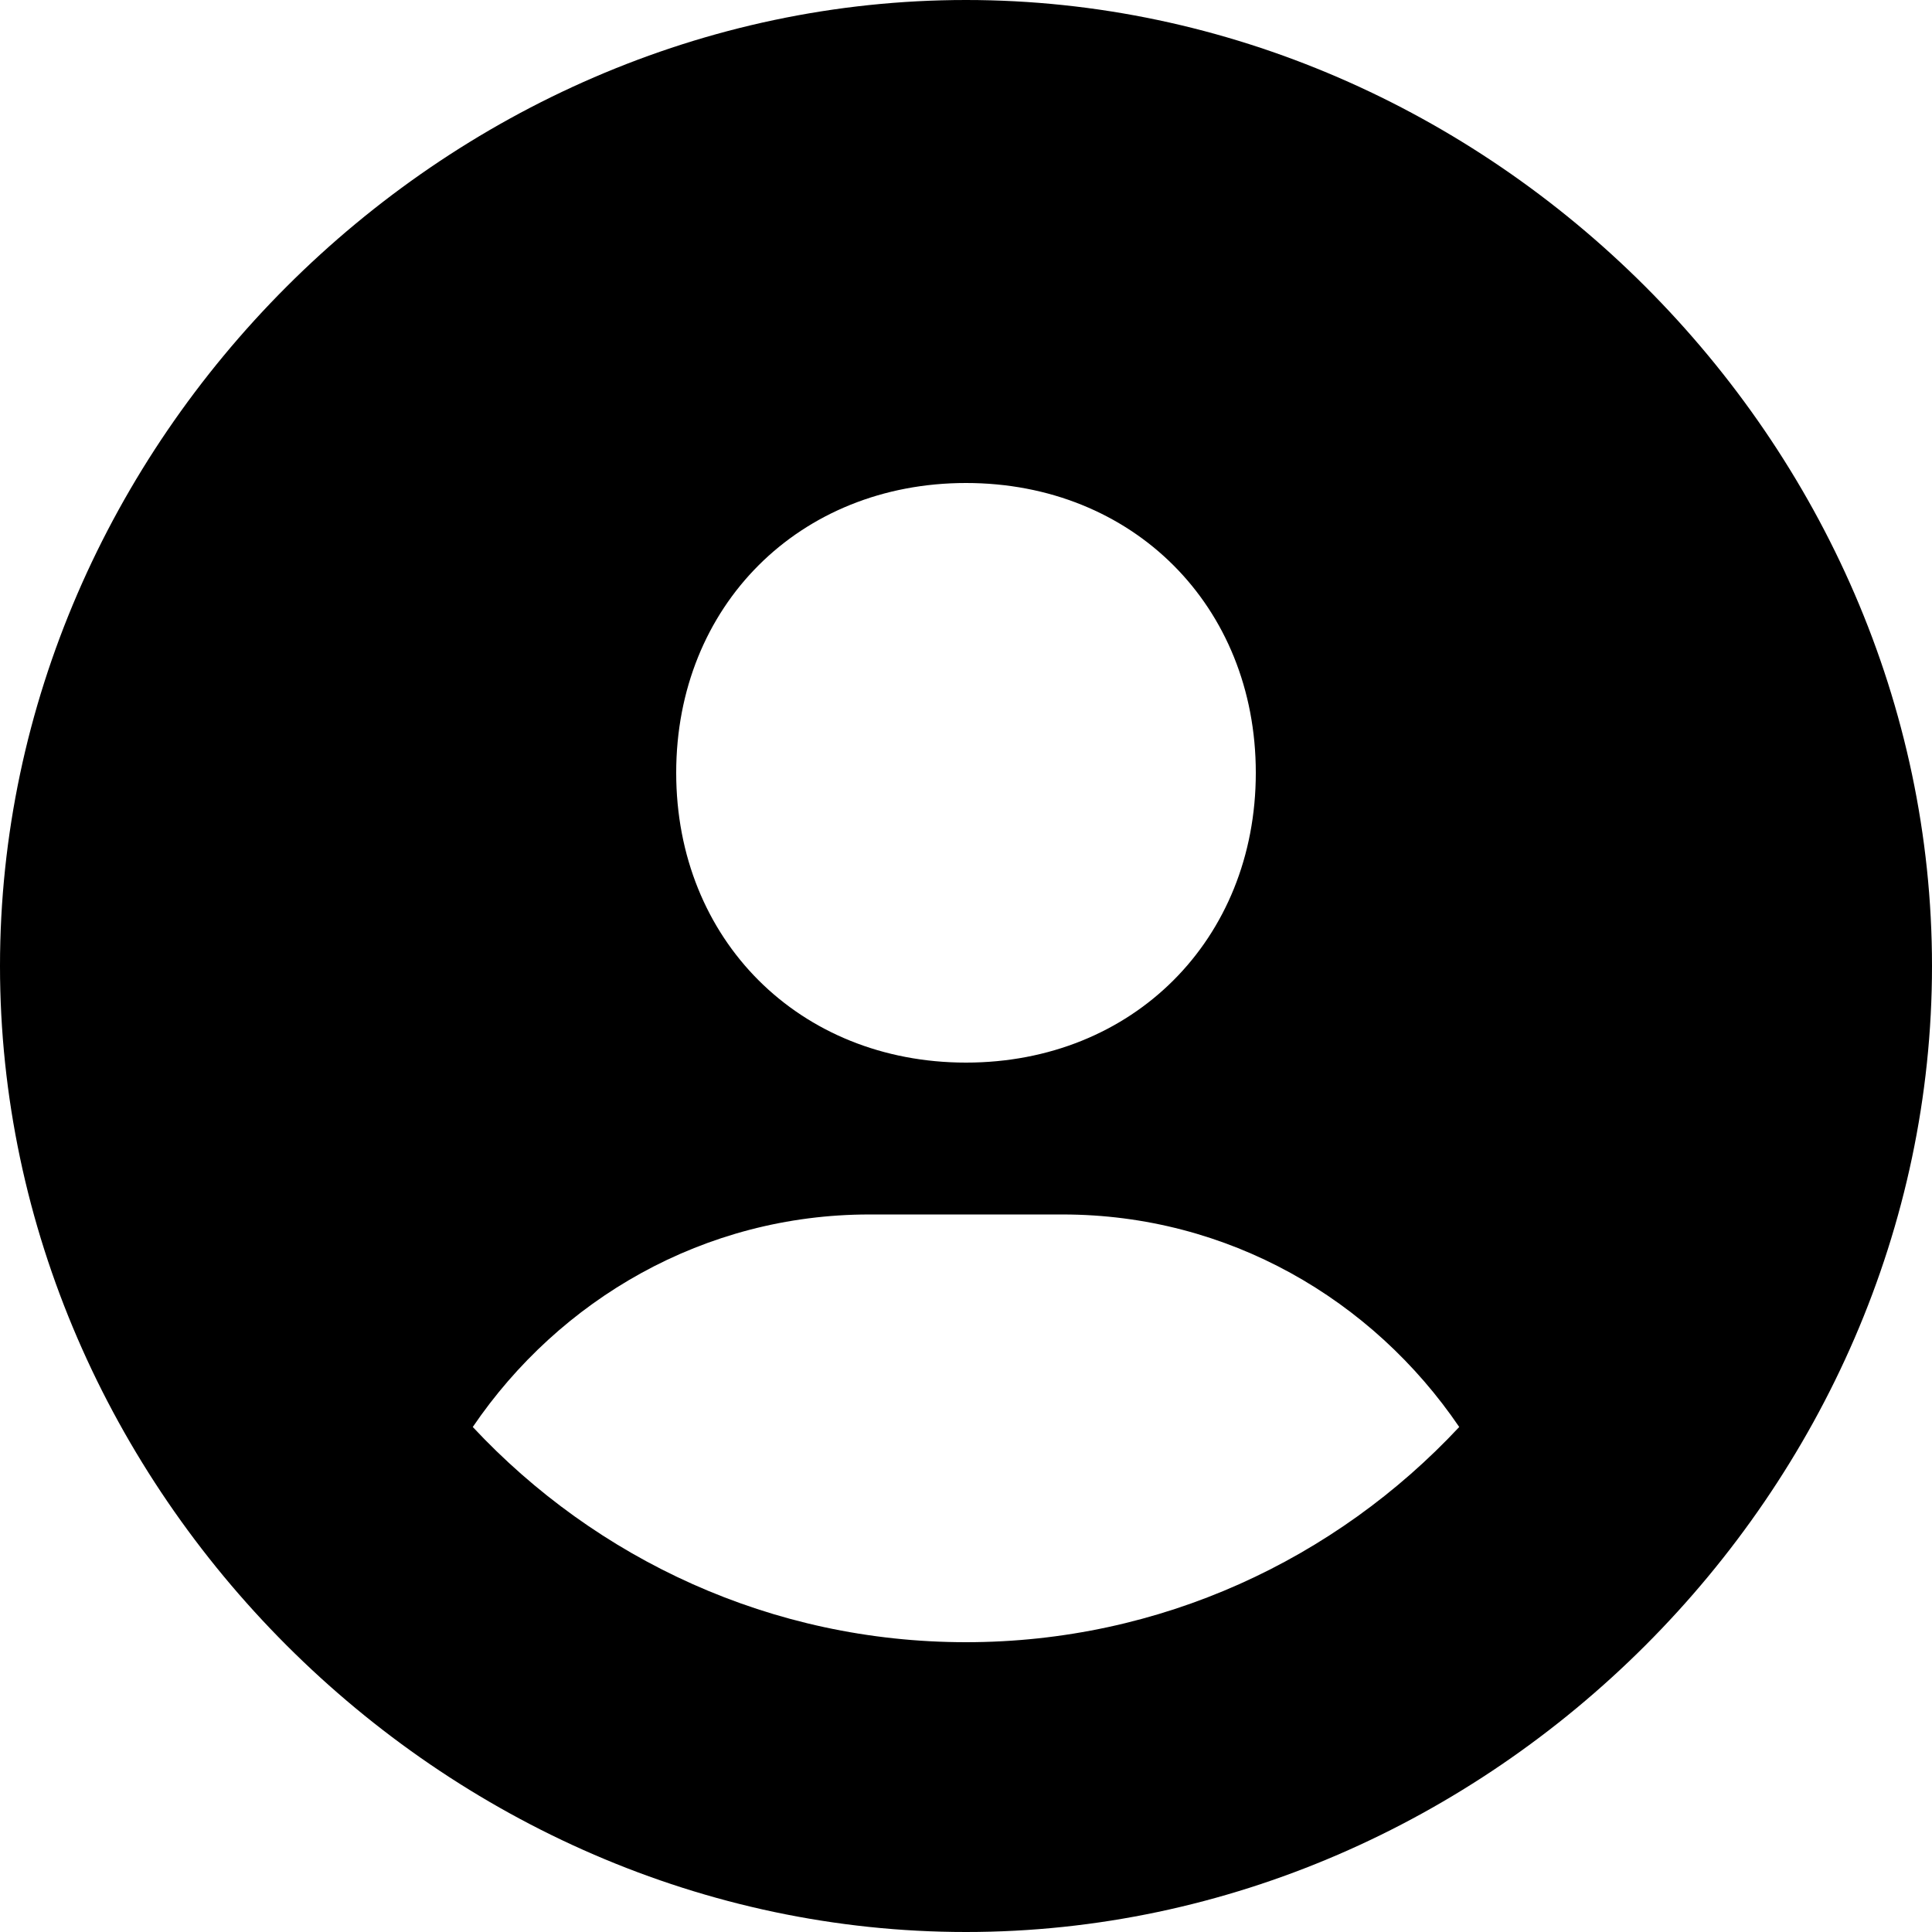<svg width="51" height="51" viewBox="0 0 51 51" fill="none" xmlns="http://www.w3.org/2000/svg">
<path d="M25.5 0C11.676 0 0 11.676 0 25.5C0 39.324 11.676 51 25.5 51C39.324 51 51 39.324 51 25.5C51 11.676 39.324 0 25.5 0ZM25.5 12.75C29.904 12.75 33.15 15.994 33.15 20.4C33.15 24.806 29.904 28.05 25.5 28.05C21.099 28.05 17.85 24.806 17.85 20.4C17.85 15.994 21.099 12.75 25.5 12.75ZM12.48 37.669C14.767 34.303 18.582 32.059 22.95 32.059H28.05C32.421 32.059 36.233 34.303 38.52 37.669C35.261 41.157 30.638 43.35 25.5 43.35C20.362 43.35 15.739 41.157 12.48 37.669Z" fill="black"/>
</svg>
